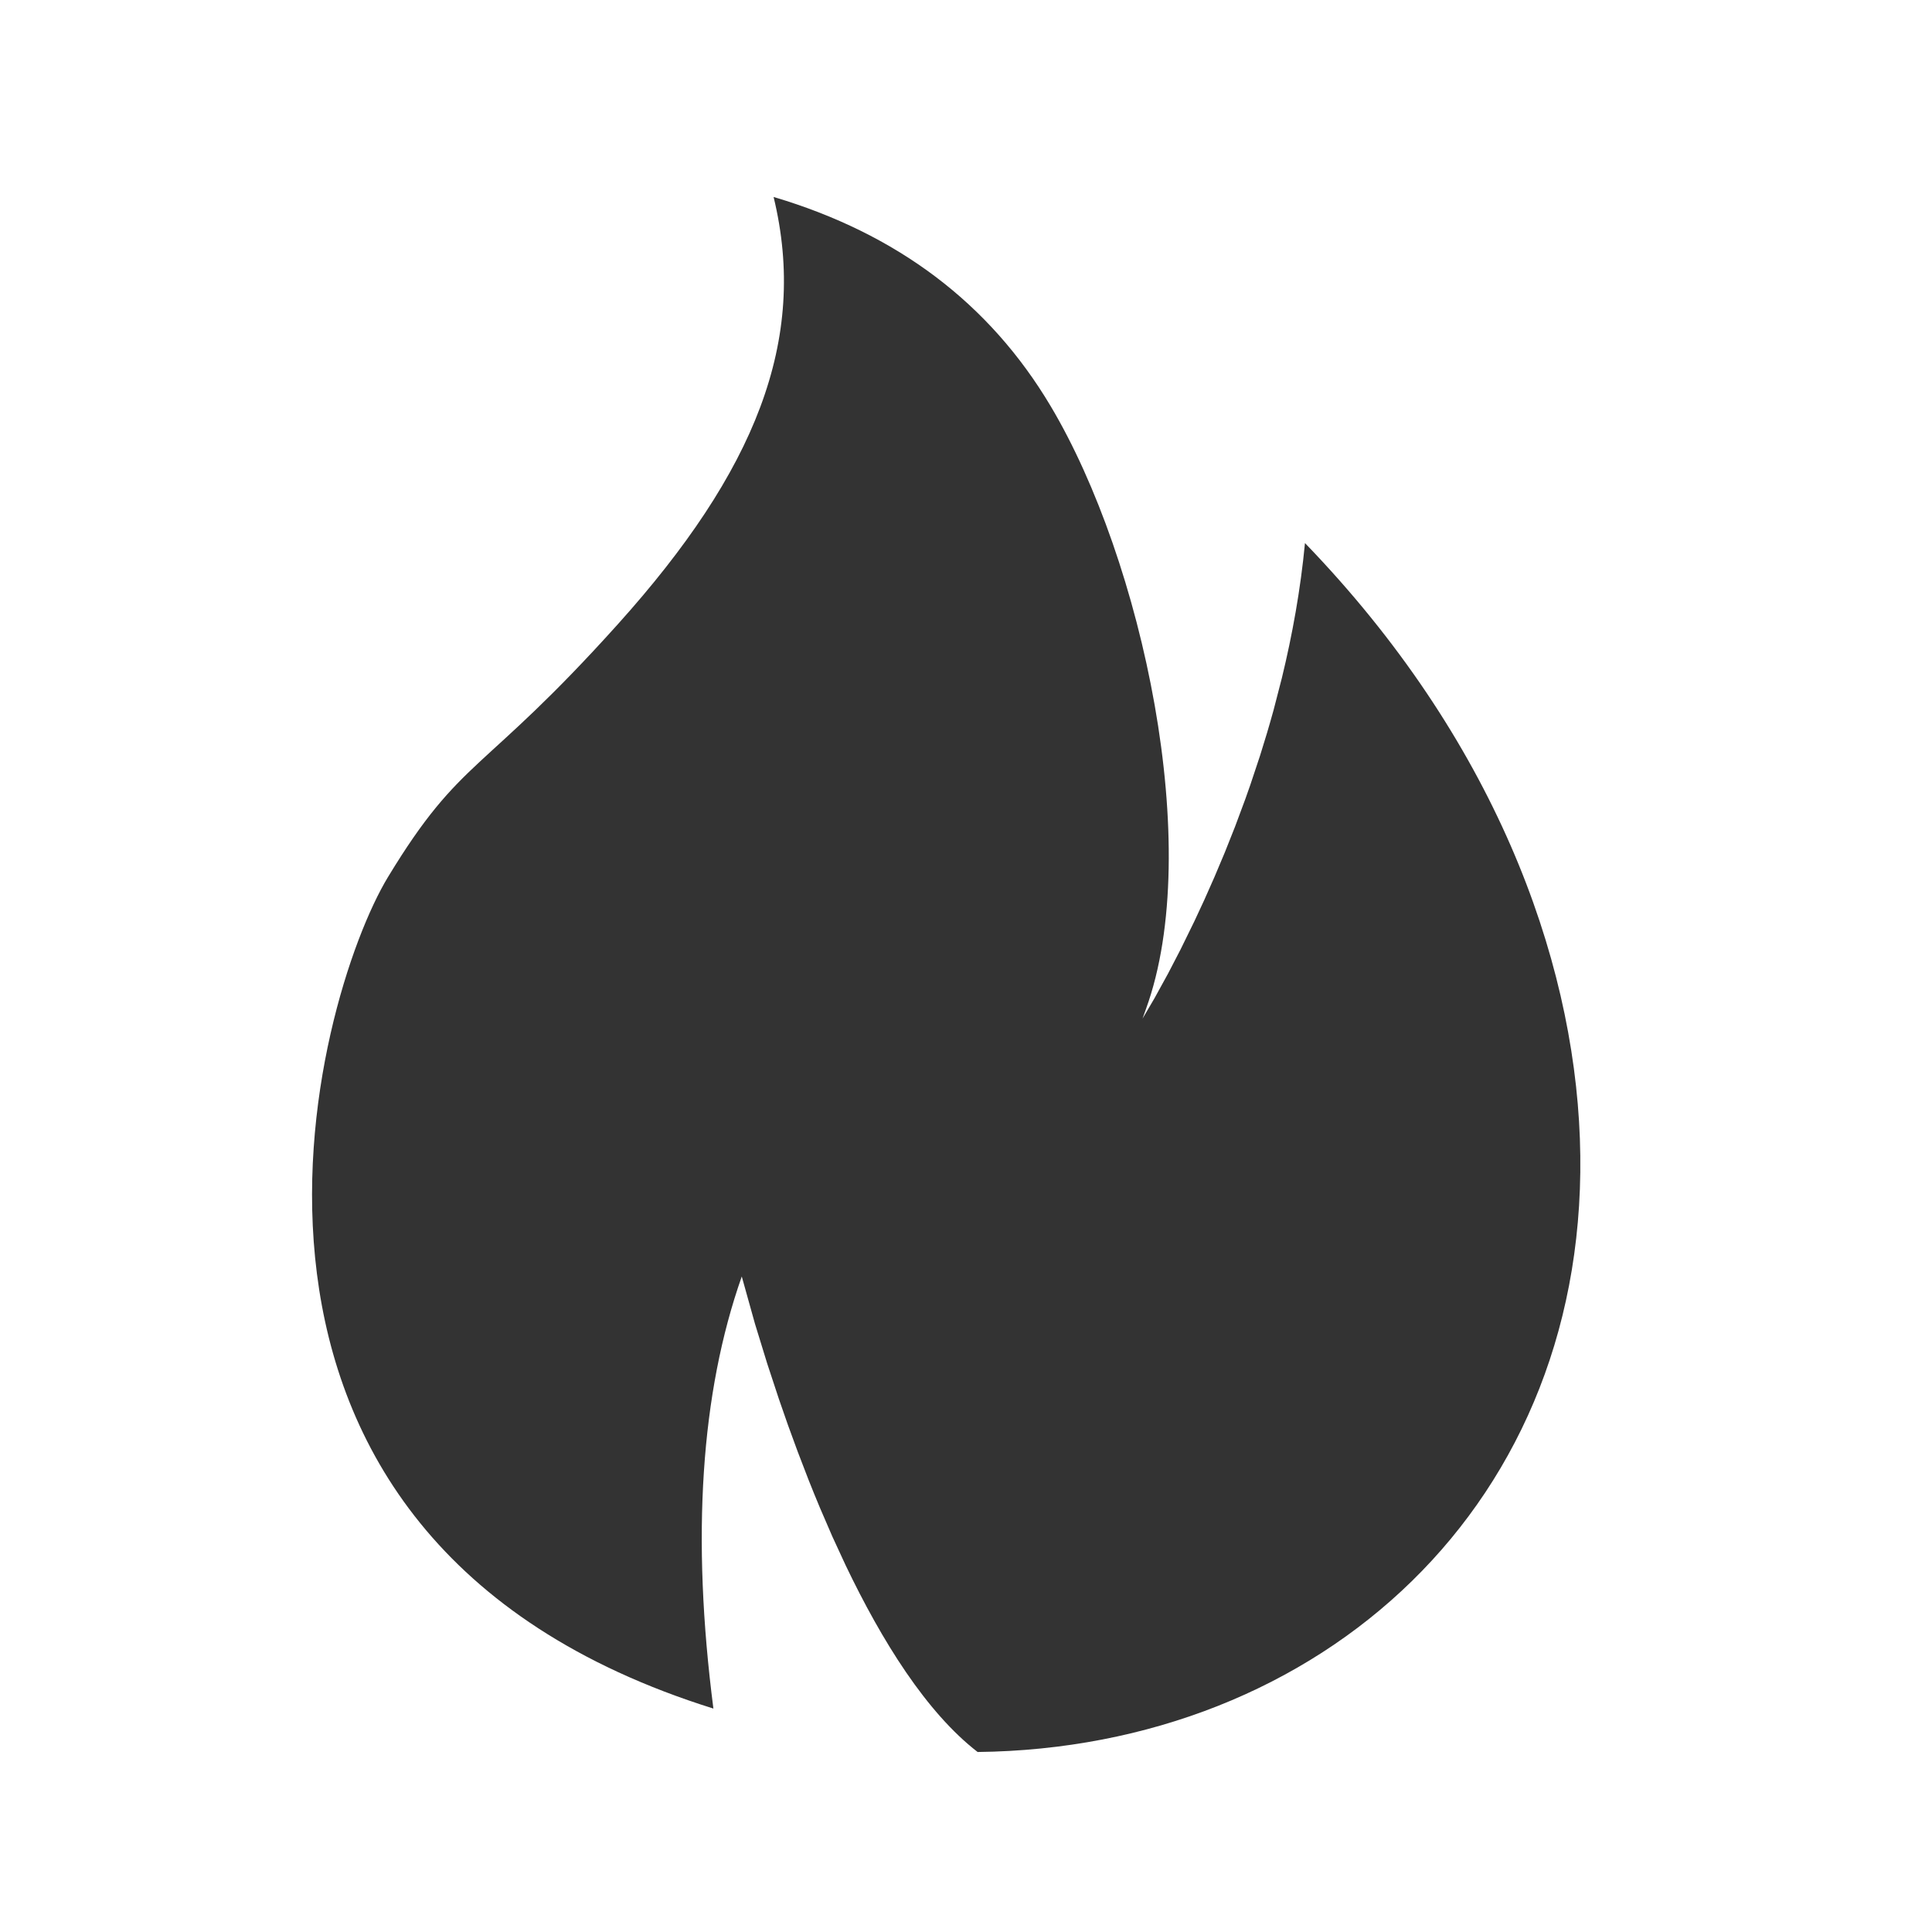 <?xml version="1.0" encoding="UTF-8"?><svg width="82px" height="82px" viewBox="0 0 82 82" version="1.1" xmlns="http://www.w3.org/2000/svg" xmlns:xlink="http://www.w3.org/1999/xlink"><title>火@4x</title><g id="--🟠ICON" stroke="none" stroke-width="1" fill="none" fill-rule="evenodd"><g id="常用载体" transform="translate(-332, -1138)" fill="#333333"><g id="火" transform="translate(302, 1138)"><g id="ICON" transform="translate(30, 0)"><path d="M32.834,8.36 C38.078,9.914 41.999,12.874 44.596,17.242 C48.493,23.792 51.116,35.998 48.642,42.815 L48.493,43.232 L49.001,42.367 L49.576,41.321 L50.106,40.299 L50.697,39.092 L51.116,38.191 L51.547,37.218 L51.985,36.178 L52.423,35.075 L52.855,33.914 C52.926,33.716 52.997,33.516 53.067,33.313 L53.48,32.072 C53.681,31.44 53.875,30.79 54.058,30.124 L54.407,28.773 C54.851,26.947 55.199,25.024 55.387,23.05 C63.384,31.329 66.772,40.563 67.055,48.324 C67.62,63.852 56.004,74.196 41.493,74.36 C39.319,72.681 37.426,69.645 35.888,66.428 L35.328,65.216 L34.803,64.001 C34.633,63.597 34.47,63.194 34.312,62.796 L33.858,61.616 L33.44,60.474 L33.061,59.385 L32.564,57.878 L32.042,56.181 L31.483,54.178 C29.74,59.124 29.339,65.237 30.279,72.517 C6.932,65.216 13.353,42.356 16.471,37.218 C19.589,32.081 20.44,32.932 26.241,26.474 C32.042,20.016 34.312,14.449 32.834,8.36 Z" id="路径"/></g></g></g></g></svg>